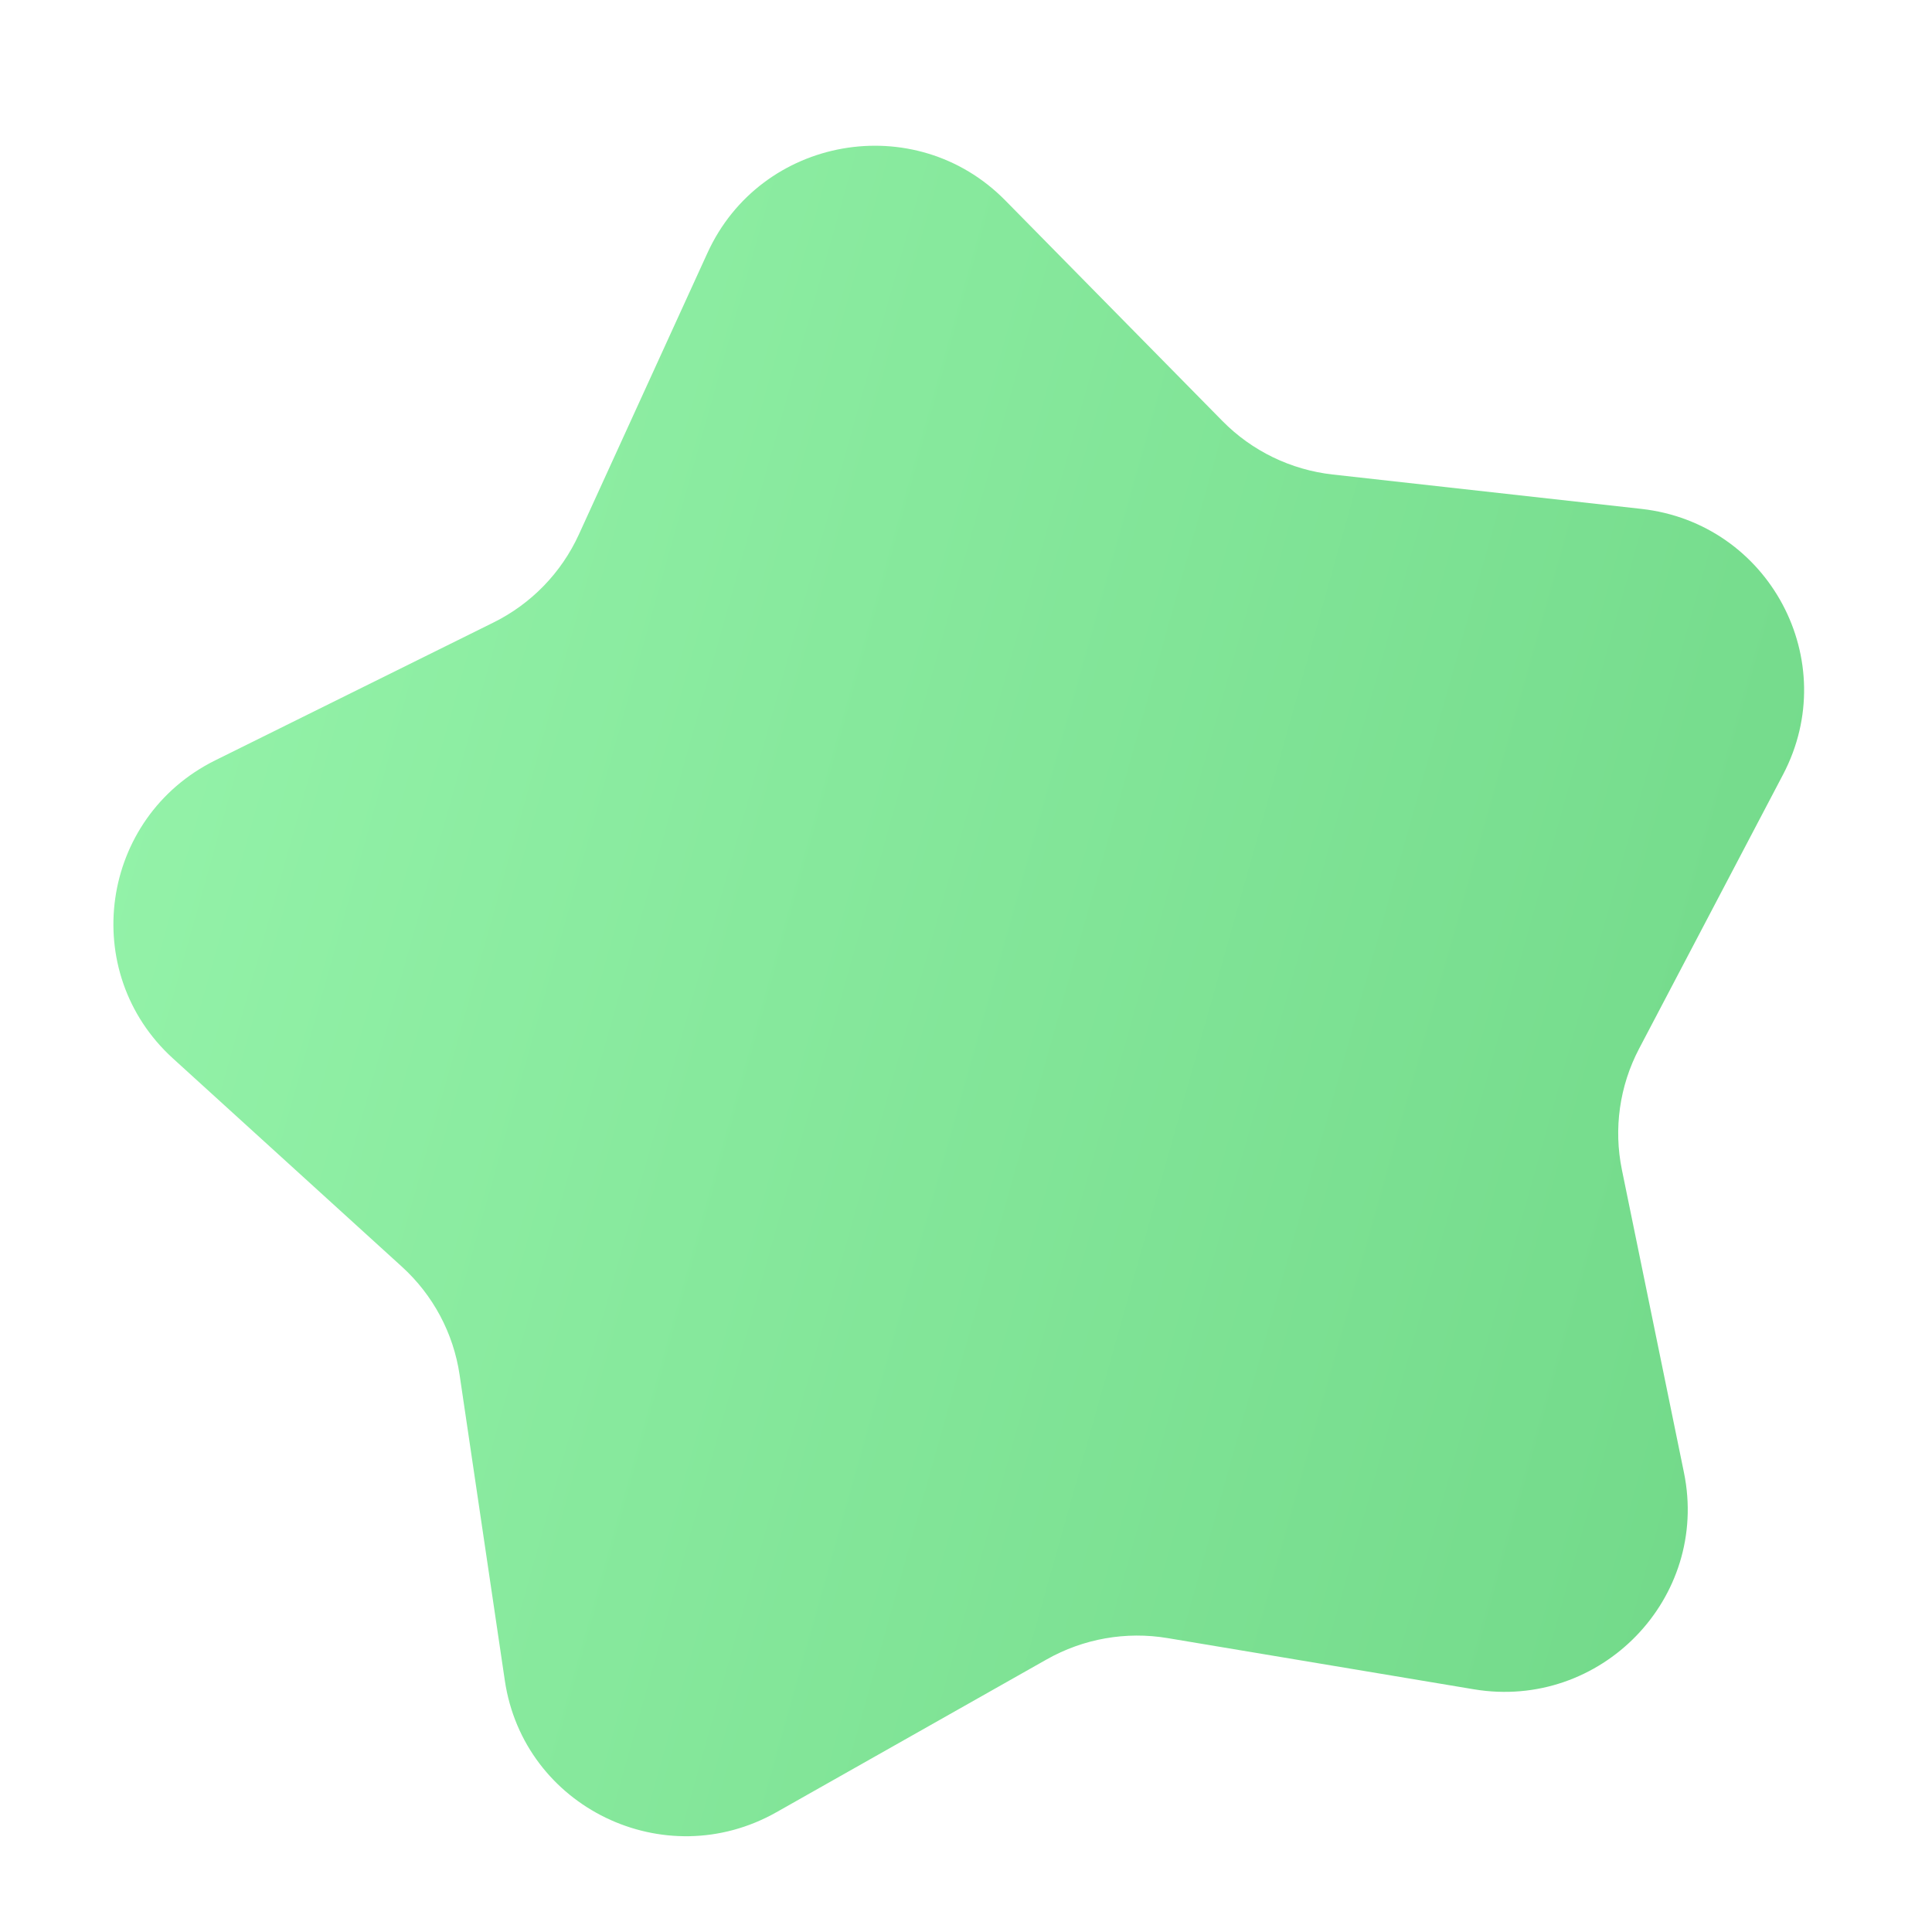 <svg width="98" height="98" viewBox="0 0 98 98" fill="none" xmlns="http://www.w3.org/2000/svg">
<path d="M35.886 12.829C38.592 6.906 46.424 5.526 50.992 10.166L62.008 21.356C63.504 22.875 65.48 23.834 67.605 24.07L83.256 25.813C89.746 26.535 93.473 33.521 90.445 39.288L83.142 53.194C82.151 55.082 81.843 57.251 82.27 59.336L85.418 74.696C86.724 81.066 81.196 86.764 74.756 85.688L59.226 83.092C57.118 82.739 54.951 83.121 53.091 84.174L39.385 91.924C33.702 95.139 26.558 91.674 25.607 85.242L23.312 69.732C23 67.626 21.969 65.693 20.392 64.258L8.773 53.689C3.955 49.306 5.068 41.466 10.92 38.567L25.031 31.577C26.947 30.629 28.476 29.052 29.362 27.113L35.886 12.829Z" fill="url(#paint0_linear_282_452)"/>
<defs>
<linearGradient id="paint0_linear_282_452" x1="-3.348" y1="33.368" x2="125.833" y2="69.676" gradientUnits="userSpaceOnUse">
<stop stop-color="#97F5AC"/>
<stop offset="1" stop-color="#66D07E"/>
</linearGradient>
</defs>
</svg>
